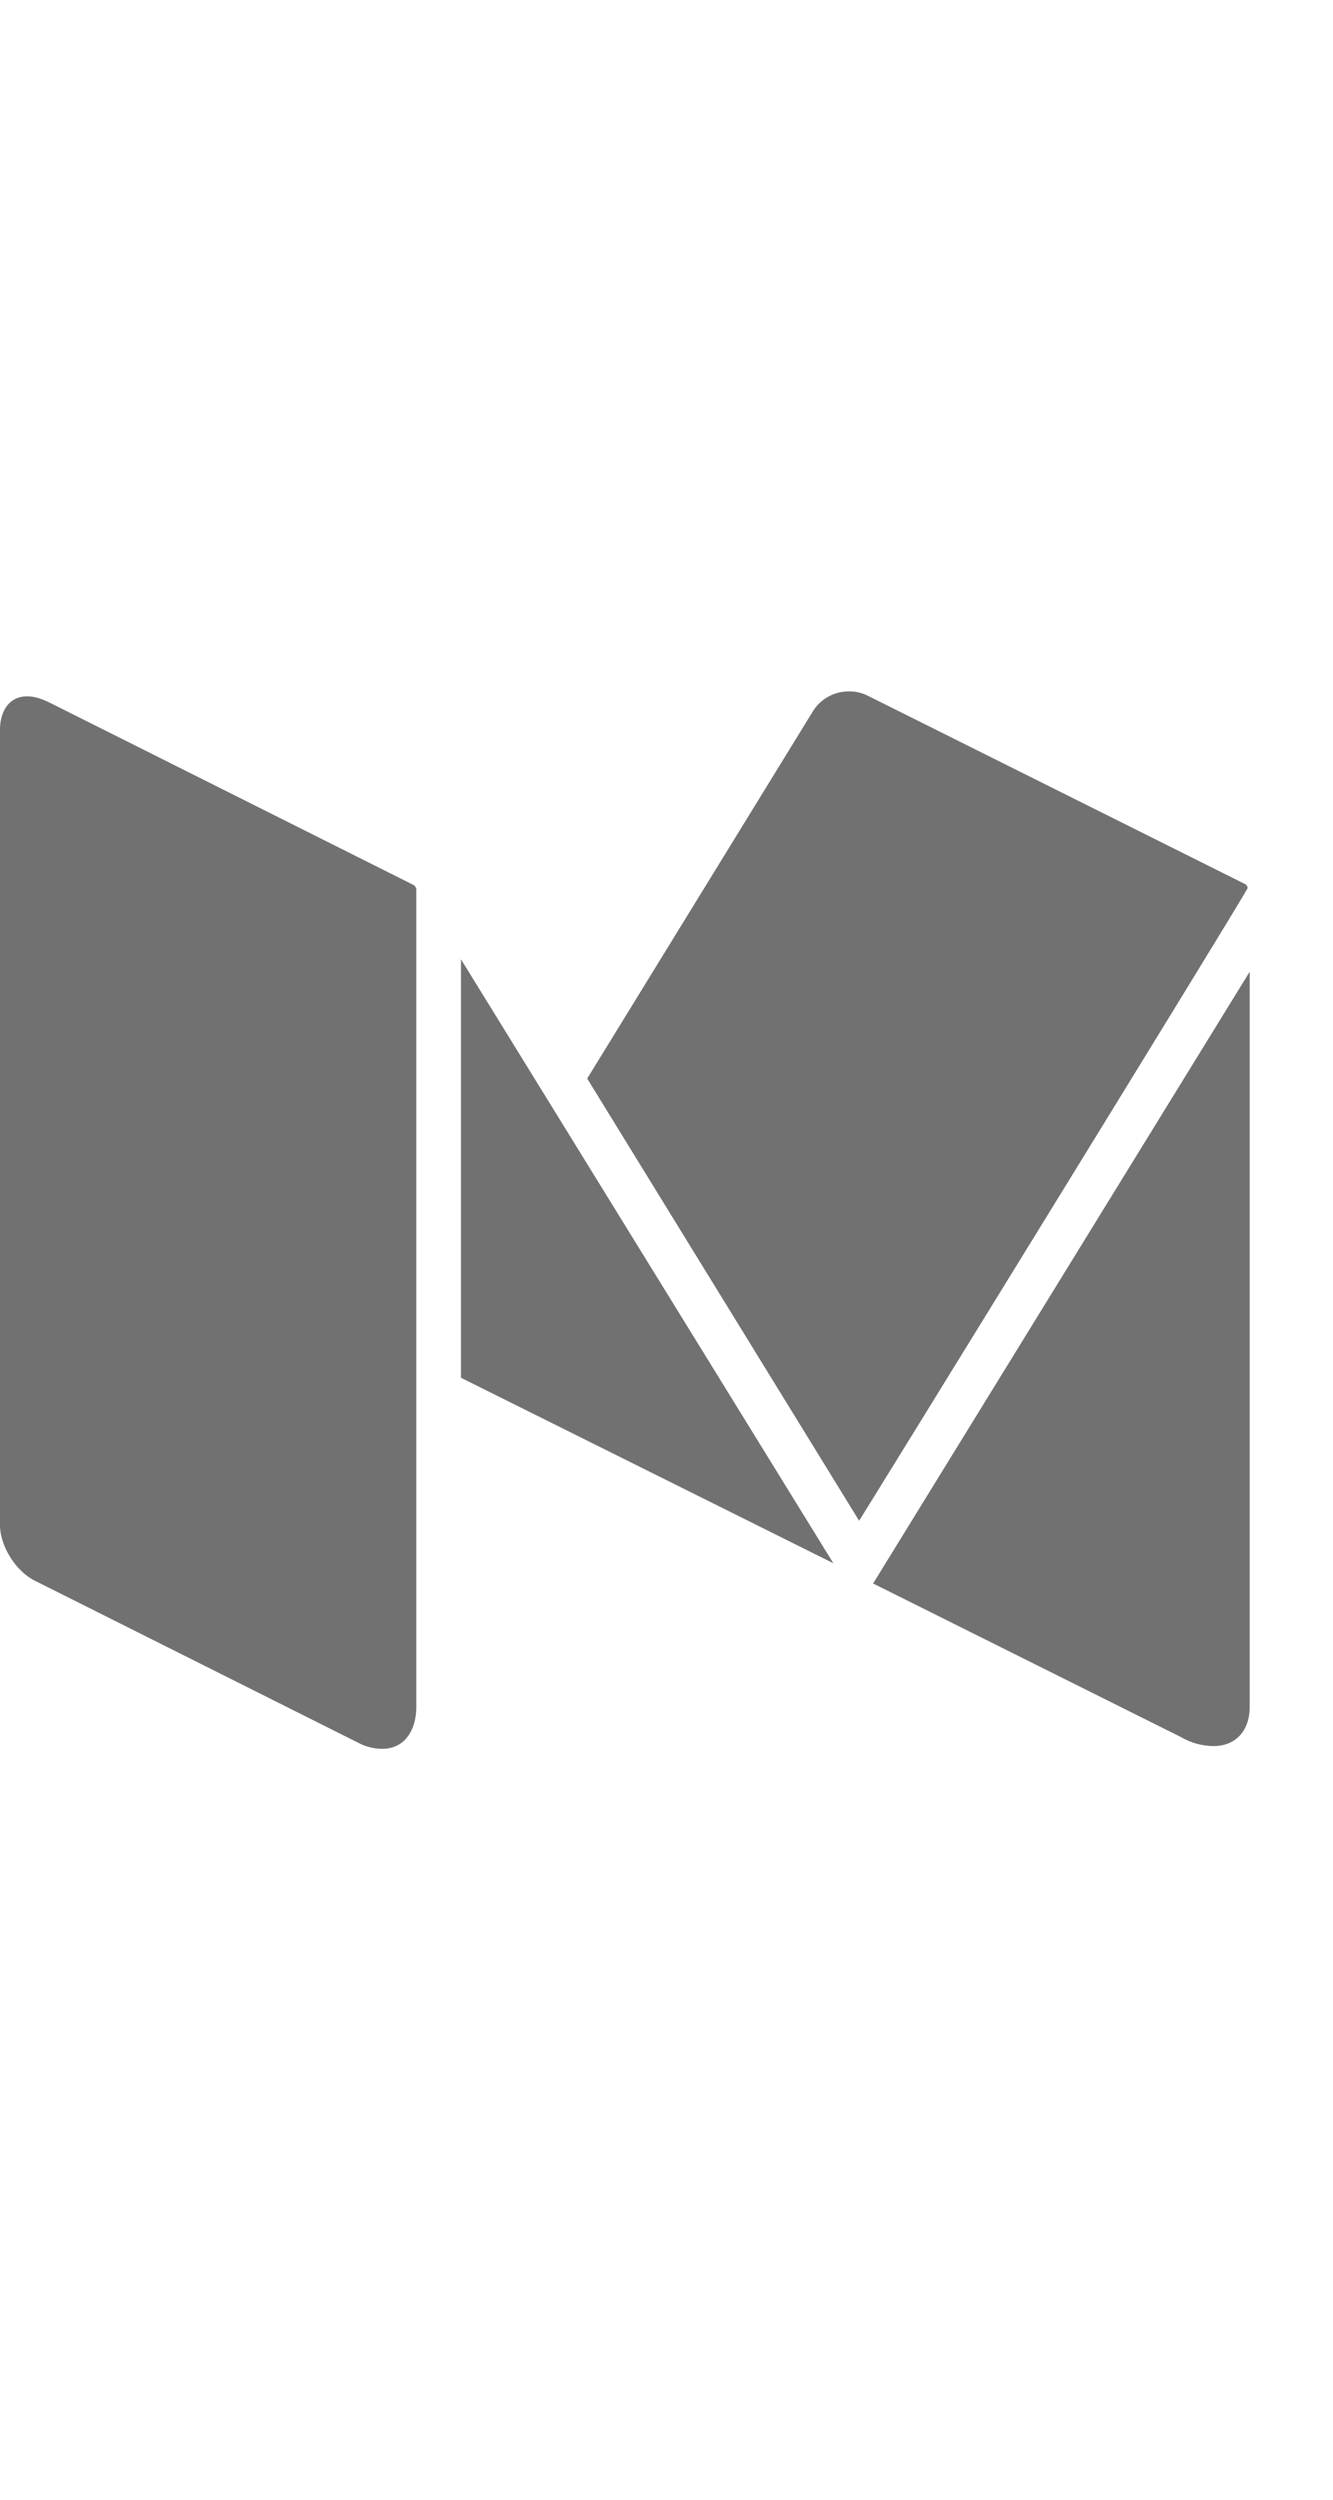 <svg width="16" height="30" xmlns="http://www.w3.org/2000/svg" xmlns:xlink="http://www.w3.org/1999/xlink"><use xlink:href="#a" fill="#717171"/><defs><path id="a" d="M4.997 10.667a.117.117 0 0 0-.025-.042L.695 8.482C.578 8.424.46 8.357.326 8.357.1 8.357 0 8.549 0 8.758v9.543c0 .25.184.552.419.67l3.892 1.95a.612.612 0 0 0 .276.067c.285 0 .41-.243.41-.503v-9.818zm.536.845v5.023l4.47 2.226-4.47-7.249zm9.467.15l-4.52 7.342 3.691 1.841a.793.793 0 0 0 .394.11c.276 0 .435-.193.435-.47v-8.822zm-.025-1.004a.056.056 0 0 0-.034-.05l-4.528-2.26a.488.488 0 0 0-.218-.05.505.505 0 0 0-.435.234l-2.712 4.412 3.264 5.307c.335-.536 4.663-7.559 4.663-7.593z"/></defs></svg>